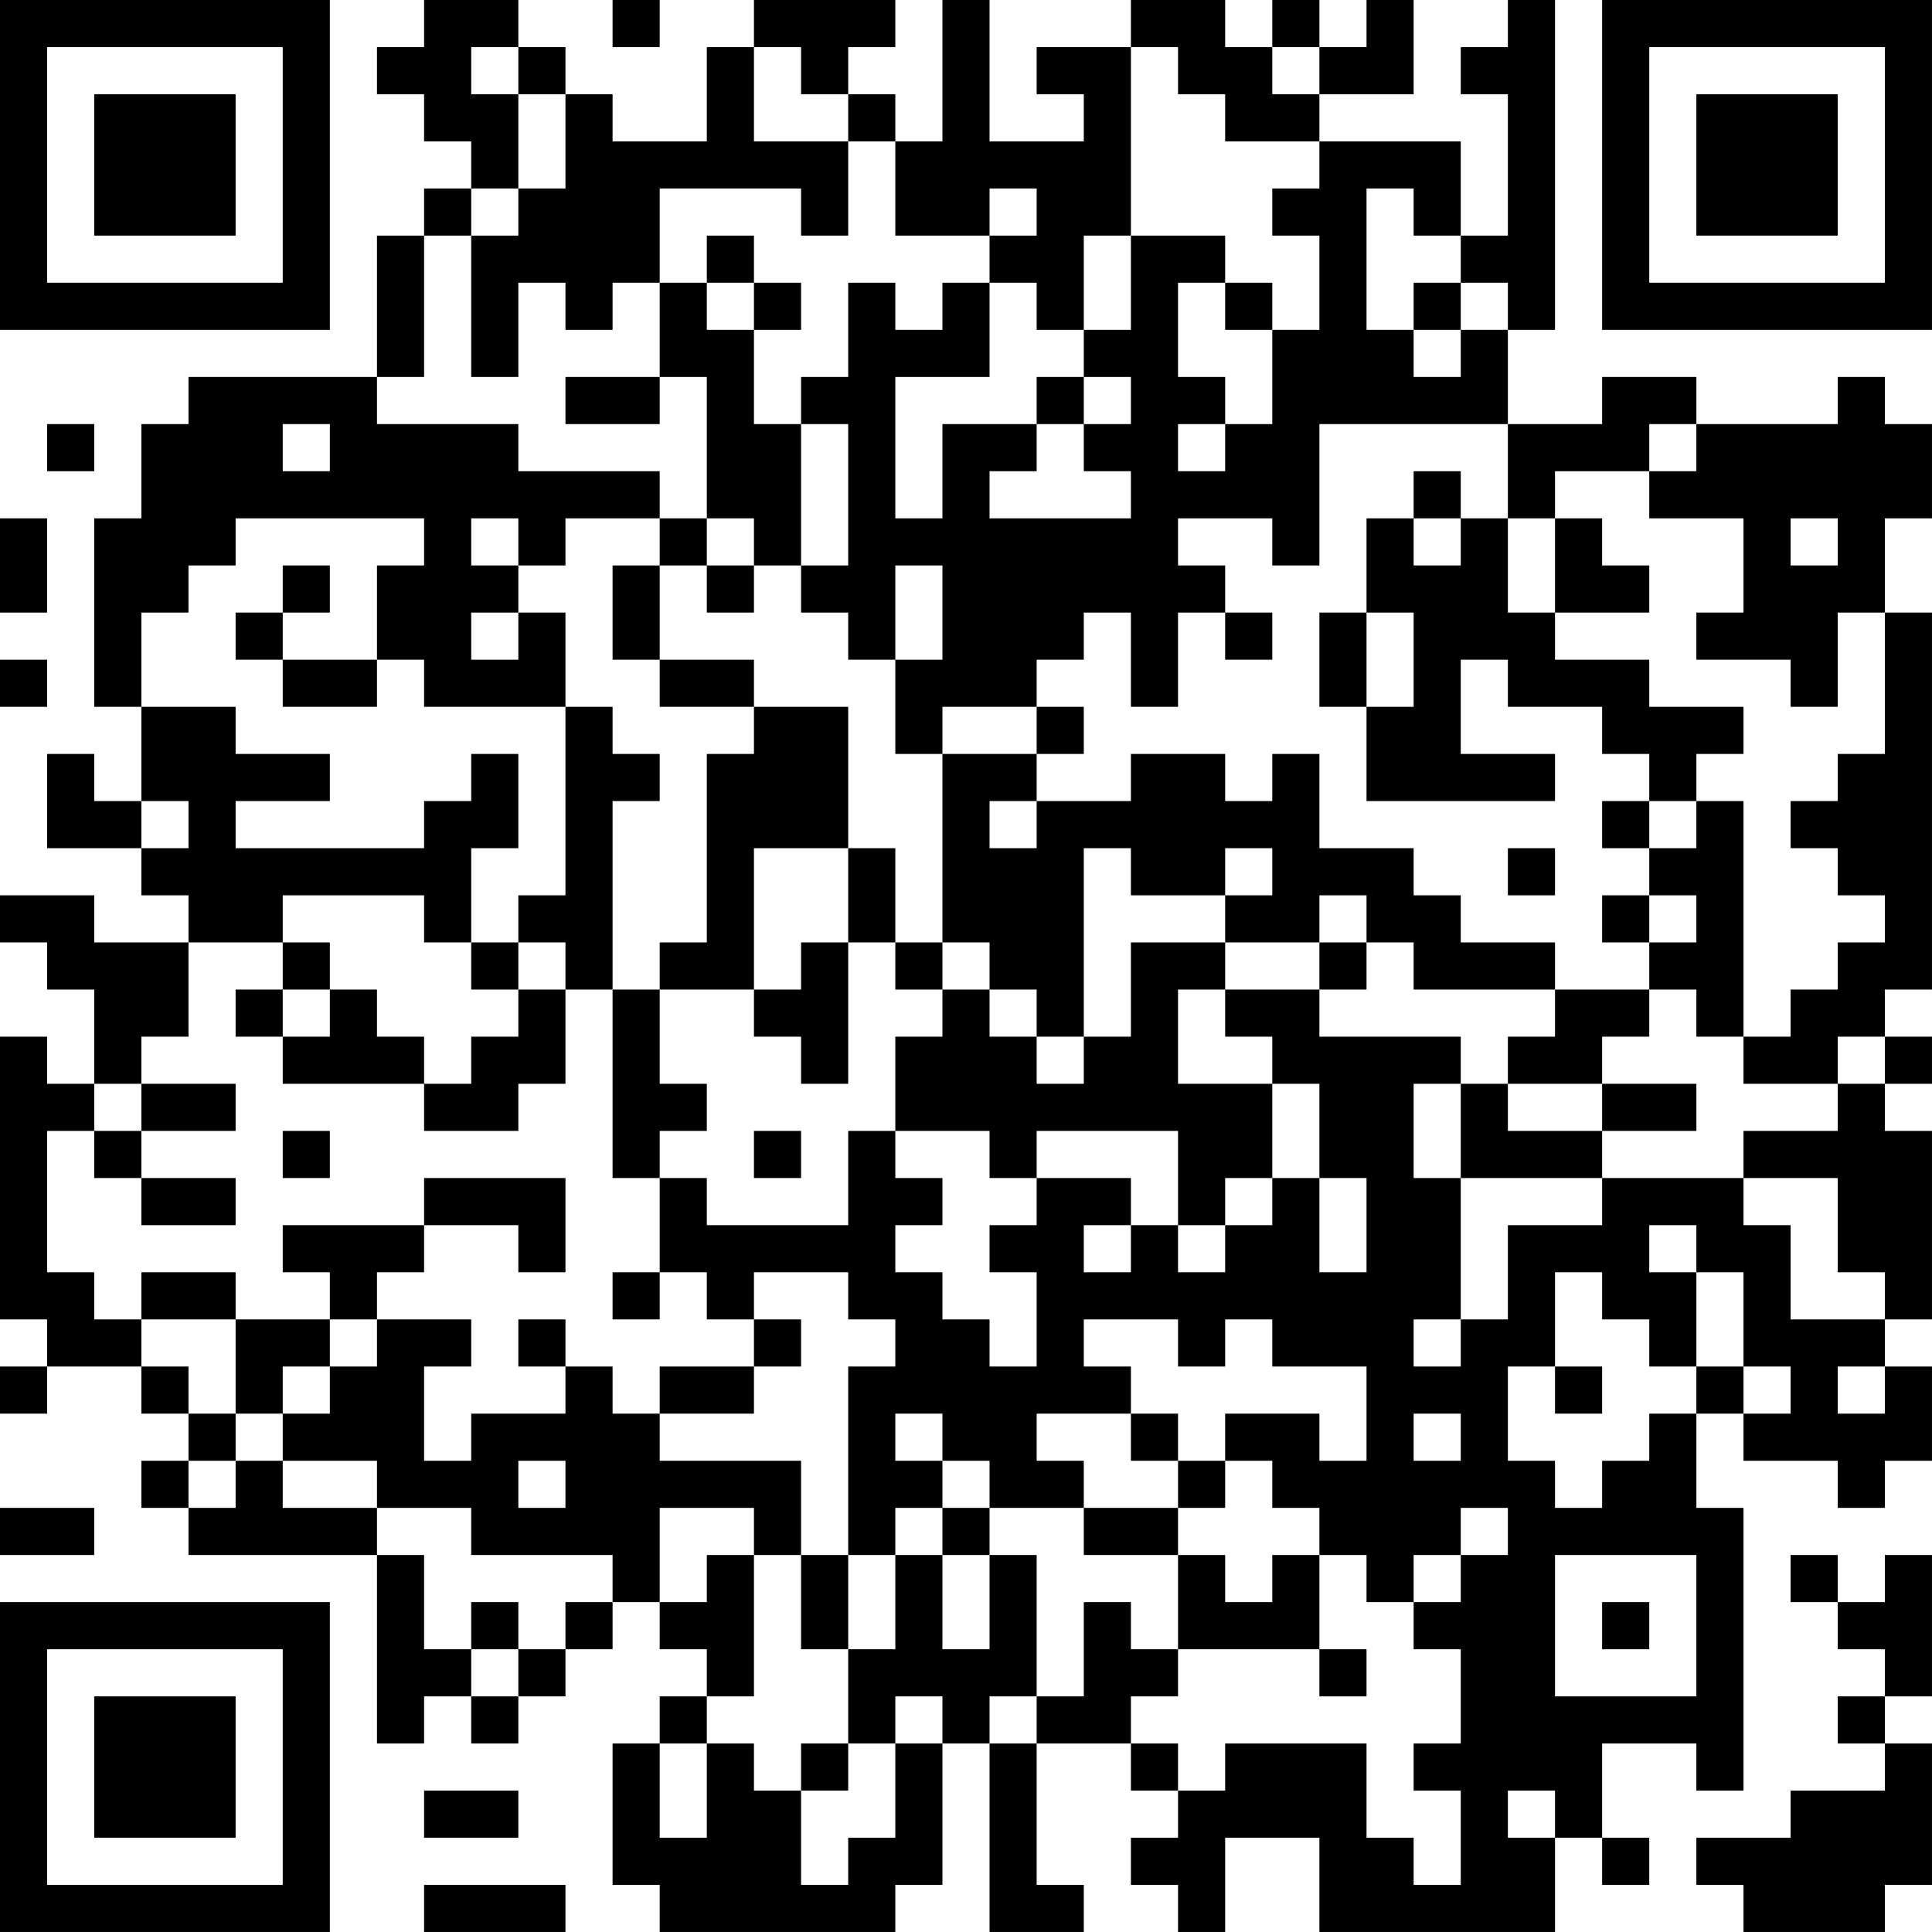 <?xml version="1.0" encoding="UTF-8"?>
<svg xmlns="http://www.w3.org/2000/svg" version="1.1" width="200" height="200" viewBox="0 0 200 200"><rect x="0" y="0" width="200" height="200" fill="#ffffff"/><g transform="scale(4.878)"><g transform="translate(0,0)"><path fill-rule="evenodd" d="M9 0L9 1L8 1L8 2L9 2L9 3L10 3L10 4L9 4L9 5L8 5L8 8L4 8L4 9L3 9L3 11L2 11L2 15L3 15L3 17L2 17L2 16L1 16L1 18L3 18L3 19L4 19L4 20L2 20L2 19L0 19L0 20L1 20L1 21L2 21L2 23L1 23L1 22L0 22L0 28L1 28L1 29L0 29L0 30L1 30L1 29L3 29L3 30L4 30L4 31L3 31L3 32L4 32L4 33L8 33L8 37L9 37L9 36L10 36L10 37L11 37L11 36L12 36L12 35L13 35L13 34L14 34L14 35L15 35L15 36L14 36L14 37L13 37L13 40L14 40L14 41L19 41L19 40L20 40L20 37L21 37L21 41L23 41L23 40L22 40L22 37L24 37L24 38L25 38L25 39L24 39L24 40L25 40L25 41L26 41L26 39L28 39L28 41L33 41L33 39L34 39L34 40L35 40L35 39L34 39L34 37L36 37L36 38L37 38L37 32L36 32L36 30L37 30L37 31L39 31L39 32L40 32L40 31L41 31L41 29L40 29L40 28L41 28L41 24L40 24L40 23L41 23L41 22L40 22L40 21L41 21L41 13L40 13L40 11L41 11L41 9L40 9L40 8L39 8L39 9L36 9L36 8L34 8L34 9L32 9L32 7L33 7L33 0L32 0L32 1L31 1L31 2L32 2L32 5L31 5L31 3L28 3L28 2L30 2L30 0L29 0L29 1L28 1L28 0L27 0L27 1L26 1L26 0L24 0L24 1L22 1L22 2L23 2L23 3L21 3L21 0L20 0L20 3L19 3L19 2L18 2L18 1L19 1L19 0L16 0L16 1L15 1L15 3L13 3L13 2L12 2L12 1L11 1L11 0ZM13 0L13 1L14 1L14 0ZM10 1L10 2L11 2L11 4L10 4L10 5L9 5L9 8L8 8L8 9L11 9L11 10L14 10L14 11L12 11L12 12L11 12L11 11L10 11L10 12L11 12L11 13L10 13L10 14L11 14L11 13L12 13L12 15L9 15L9 14L8 14L8 12L9 12L9 11L5 11L5 12L4 12L4 13L3 13L3 15L5 15L5 16L7 16L7 17L5 17L5 18L9 18L9 17L10 17L10 16L11 16L11 18L10 18L10 20L9 20L9 19L6 19L6 20L4 20L4 22L3 22L3 23L2 23L2 24L1 24L1 27L2 27L2 28L3 28L3 29L4 29L4 30L5 30L5 31L4 31L4 32L5 32L5 31L6 31L6 32L8 32L8 33L9 33L9 35L10 35L10 36L11 36L11 35L12 35L12 34L13 34L13 33L10 33L10 32L8 32L8 31L6 31L6 30L7 30L7 29L8 29L8 28L10 28L10 29L9 29L9 31L10 31L10 30L12 30L12 29L13 29L13 30L14 30L14 31L17 31L17 33L16 33L16 32L14 32L14 34L15 34L15 33L16 33L16 36L15 36L15 37L14 37L14 39L15 39L15 37L16 37L16 38L17 38L17 40L18 40L18 39L19 39L19 37L20 37L20 36L19 36L19 37L18 37L18 35L19 35L19 33L20 33L20 35L21 35L21 33L22 33L22 36L21 36L21 37L22 37L22 36L23 36L23 34L24 34L24 35L25 35L25 36L24 36L24 37L25 37L25 38L26 38L26 37L29 37L29 39L30 39L30 40L31 40L31 38L30 38L30 37L31 37L31 35L30 35L30 34L31 34L31 33L32 33L32 32L31 32L31 33L30 33L30 34L29 34L29 33L28 33L28 32L27 32L27 31L26 31L26 30L28 30L28 31L29 31L29 29L27 29L27 28L26 28L26 29L25 29L25 28L23 28L23 29L24 29L24 30L22 30L22 31L23 31L23 32L21 32L21 31L20 31L20 30L19 30L19 31L20 31L20 32L19 32L19 33L18 33L18 29L19 29L19 28L18 28L18 27L16 27L16 28L15 28L15 27L14 27L14 25L15 25L15 26L18 26L18 24L19 24L19 25L20 25L20 26L19 26L19 27L20 27L20 28L21 28L21 29L22 29L22 27L21 27L21 26L22 26L22 25L24 25L24 26L23 26L23 27L24 27L24 26L25 26L25 27L26 27L26 26L27 26L27 25L28 25L28 27L29 27L29 25L28 25L28 23L27 23L27 22L26 22L26 21L28 21L28 22L31 22L31 23L30 23L30 25L31 25L31 28L30 28L30 29L31 29L31 28L32 28L32 26L34 26L34 25L37 25L37 26L38 26L38 28L40 28L40 27L39 27L39 25L37 25L37 24L39 24L39 23L40 23L40 22L39 22L39 23L37 23L37 22L38 22L38 21L39 21L39 20L40 20L40 19L39 19L39 18L38 18L38 17L39 17L39 16L40 16L40 13L39 13L39 15L38 15L38 14L36 14L36 13L37 13L37 11L35 11L35 10L36 10L36 9L35 9L35 10L33 10L33 11L32 11L32 9L28 9L28 12L27 12L27 11L25 11L25 12L26 12L26 13L25 13L25 15L24 15L24 13L23 13L23 14L22 14L22 15L20 15L20 16L19 16L19 14L20 14L20 12L19 12L19 14L18 14L18 13L17 13L17 12L18 12L18 9L17 9L17 8L18 8L18 6L19 6L19 7L20 7L20 6L21 6L21 8L19 8L19 11L20 11L20 9L22 9L22 10L21 10L21 11L24 11L24 10L23 10L23 9L24 9L24 8L23 8L23 7L24 7L24 5L26 5L26 6L25 6L25 8L26 8L26 9L25 9L25 10L26 10L26 9L27 9L27 7L28 7L28 5L27 5L27 4L28 4L28 3L26 3L26 2L25 2L25 1L24 1L24 5L23 5L23 7L22 7L22 6L21 6L21 5L22 5L22 4L21 4L21 5L19 5L19 3L18 3L18 2L17 2L17 1L16 1L16 3L18 3L18 5L17 5L17 4L14 4L14 6L13 6L13 7L12 7L12 6L11 6L11 8L10 8L10 5L11 5L11 4L12 4L12 2L11 2L11 1ZM27 1L27 2L28 2L28 1ZM29 4L29 7L30 7L30 8L31 8L31 7L32 7L32 6L31 6L31 5L30 5L30 4ZM15 5L15 6L14 6L14 8L12 8L12 9L14 9L14 8L15 8L15 11L14 11L14 12L13 12L13 14L14 14L14 15L16 15L16 16L15 16L15 20L14 20L14 21L13 21L13 17L14 17L14 16L13 16L13 15L12 15L12 19L11 19L11 20L10 20L10 21L11 21L11 22L10 22L10 23L9 23L9 22L8 22L8 21L7 21L7 20L6 20L6 21L5 21L5 22L6 22L6 23L9 23L9 24L11 24L11 23L12 23L12 21L13 21L13 25L14 25L14 24L15 24L15 23L14 23L14 21L16 21L16 22L17 22L17 23L18 23L18 20L19 20L19 21L20 21L20 22L19 22L19 24L21 24L21 25L22 25L22 24L25 24L25 26L26 26L26 25L27 25L27 23L25 23L25 21L26 21L26 20L28 20L28 21L29 21L29 20L30 20L30 21L33 21L33 22L32 22L32 23L31 23L31 25L34 25L34 24L36 24L36 23L34 23L34 22L35 22L35 21L36 21L36 22L37 22L37 17L36 17L36 16L37 16L37 15L35 15L35 14L33 14L33 13L35 13L35 12L34 12L34 11L33 11L33 13L32 13L32 11L31 11L31 10L30 10L30 11L29 11L29 13L28 13L28 15L29 15L29 17L33 17L33 16L31 16L31 14L32 14L32 15L34 15L34 16L35 16L35 17L34 17L34 18L35 18L35 19L34 19L34 20L35 20L35 21L33 21L33 20L31 20L31 19L30 19L30 18L28 18L28 16L27 16L27 17L26 17L26 16L24 16L24 17L22 17L22 16L23 16L23 15L22 15L22 16L20 16L20 20L19 20L19 18L18 18L18 15L16 15L16 14L14 14L14 12L15 12L15 13L16 13L16 12L17 12L17 9L16 9L16 7L17 7L17 6L16 6L16 5ZM15 6L15 7L16 7L16 6ZM26 6L26 7L27 7L27 6ZM30 6L30 7L31 7L31 6ZM22 8L22 9L23 9L23 8ZM1 9L1 10L2 10L2 9ZM6 9L6 10L7 10L7 9ZM0 11L0 13L1 13L1 11ZM15 11L15 12L16 12L16 11ZM30 11L30 12L31 12L31 11ZM38 11L38 12L39 12L39 11ZM6 12L6 13L5 13L5 14L6 14L6 15L8 15L8 14L6 14L6 13L7 13L7 12ZM26 13L26 14L27 14L27 13ZM29 13L29 15L30 15L30 13ZM0 14L0 15L1 15L1 14ZM3 17L3 18L4 18L4 17ZM21 17L21 18L22 18L22 17ZM35 17L35 18L36 18L36 17ZM16 18L16 21L17 21L17 20L18 20L18 18ZM23 18L23 22L22 22L22 21L21 21L21 20L20 20L20 21L21 21L21 22L22 22L22 23L23 23L23 22L24 22L24 20L26 20L26 19L27 19L27 18L26 18L26 19L24 19L24 18ZM32 18L32 19L33 19L33 18ZM28 19L28 20L29 20L29 19ZM35 19L35 20L36 20L36 19ZM11 20L11 21L12 21L12 20ZM6 21L6 22L7 22L7 21ZM3 23L3 24L2 24L2 25L3 25L3 26L5 26L5 25L3 25L3 24L5 24L5 23ZM32 23L32 24L34 24L34 23ZM6 24L6 25L7 25L7 24ZM16 24L16 25L17 25L17 24ZM9 25L9 26L6 26L6 27L7 27L7 28L5 28L5 27L3 27L3 28L5 28L5 30L6 30L6 29L7 29L7 28L8 28L8 27L9 27L9 26L11 26L11 27L12 27L12 25ZM35 26L35 27L36 27L36 29L35 29L35 28L34 28L34 27L33 27L33 29L32 29L32 31L33 31L33 32L34 32L34 31L35 31L35 30L36 30L36 29L37 29L37 30L38 30L38 29L37 29L37 27L36 27L36 26ZM13 27L13 28L14 28L14 27ZM11 28L11 29L12 29L12 28ZM16 28L16 29L14 29L14 30L16 30L16 29L17 29L17 28ZM33 29L33 30L34 30L34 29ZM39 29L39 30L40 30L40 29ZM24 30L24 31L25 31L25 32L23 32L23 33L25 33L25 35L28 35L28 36L29 36L29 35L28 35L28 33L27 33L27 34L26 34L26 33L25 33L25 32L26 32L26 31L25 31L25 30ZM30 30L30 31L31 31L31 30ZM11 31L11 32L12 32L12 31ZM0 32L0 33L2 33L2 32ZM20 32L20 33L21 33L21 32ZM17 33L17 35L18 35L18 33ZM33 33L33 36L36 36L36 33ZM38 33L38 34L39 34L39 35L40 35L40 36L39 36L39 37L40 37L40 38L38 38L38 39L36 39L36 40L37 40L37 41L40 41L40 40L41 40L41 37L40 37L40 36L41 36L41 33L40 33L40 34L39 34L39 33ZM10 34L10 35L11 35L11 34ZM34 34L34 35L35 35L35 34ZM17 37L17 38L18 38L18 37ZM9 38L9 39L11 39L11 38ZM32 38L32 39L33 39L33 38ZM9 40L9 41L12 41L12 40ZM0 0L0 7L7 7L7 0ZM1 1L1 6L6 6L6 1ZM2 2L2 5L5 5L5 2ZM34 0L34 7L41 7L41 0ZM35 1L35 6L40 6L40 1ZM36 2L36 5L39 5L39 2ZM0 34L0 41L7 41L7 34ZM1 35L1 40L6 40L6 35ZM2 36L2 39L5 39L5 36Z" fill="#000000"/></g></g></svg>
